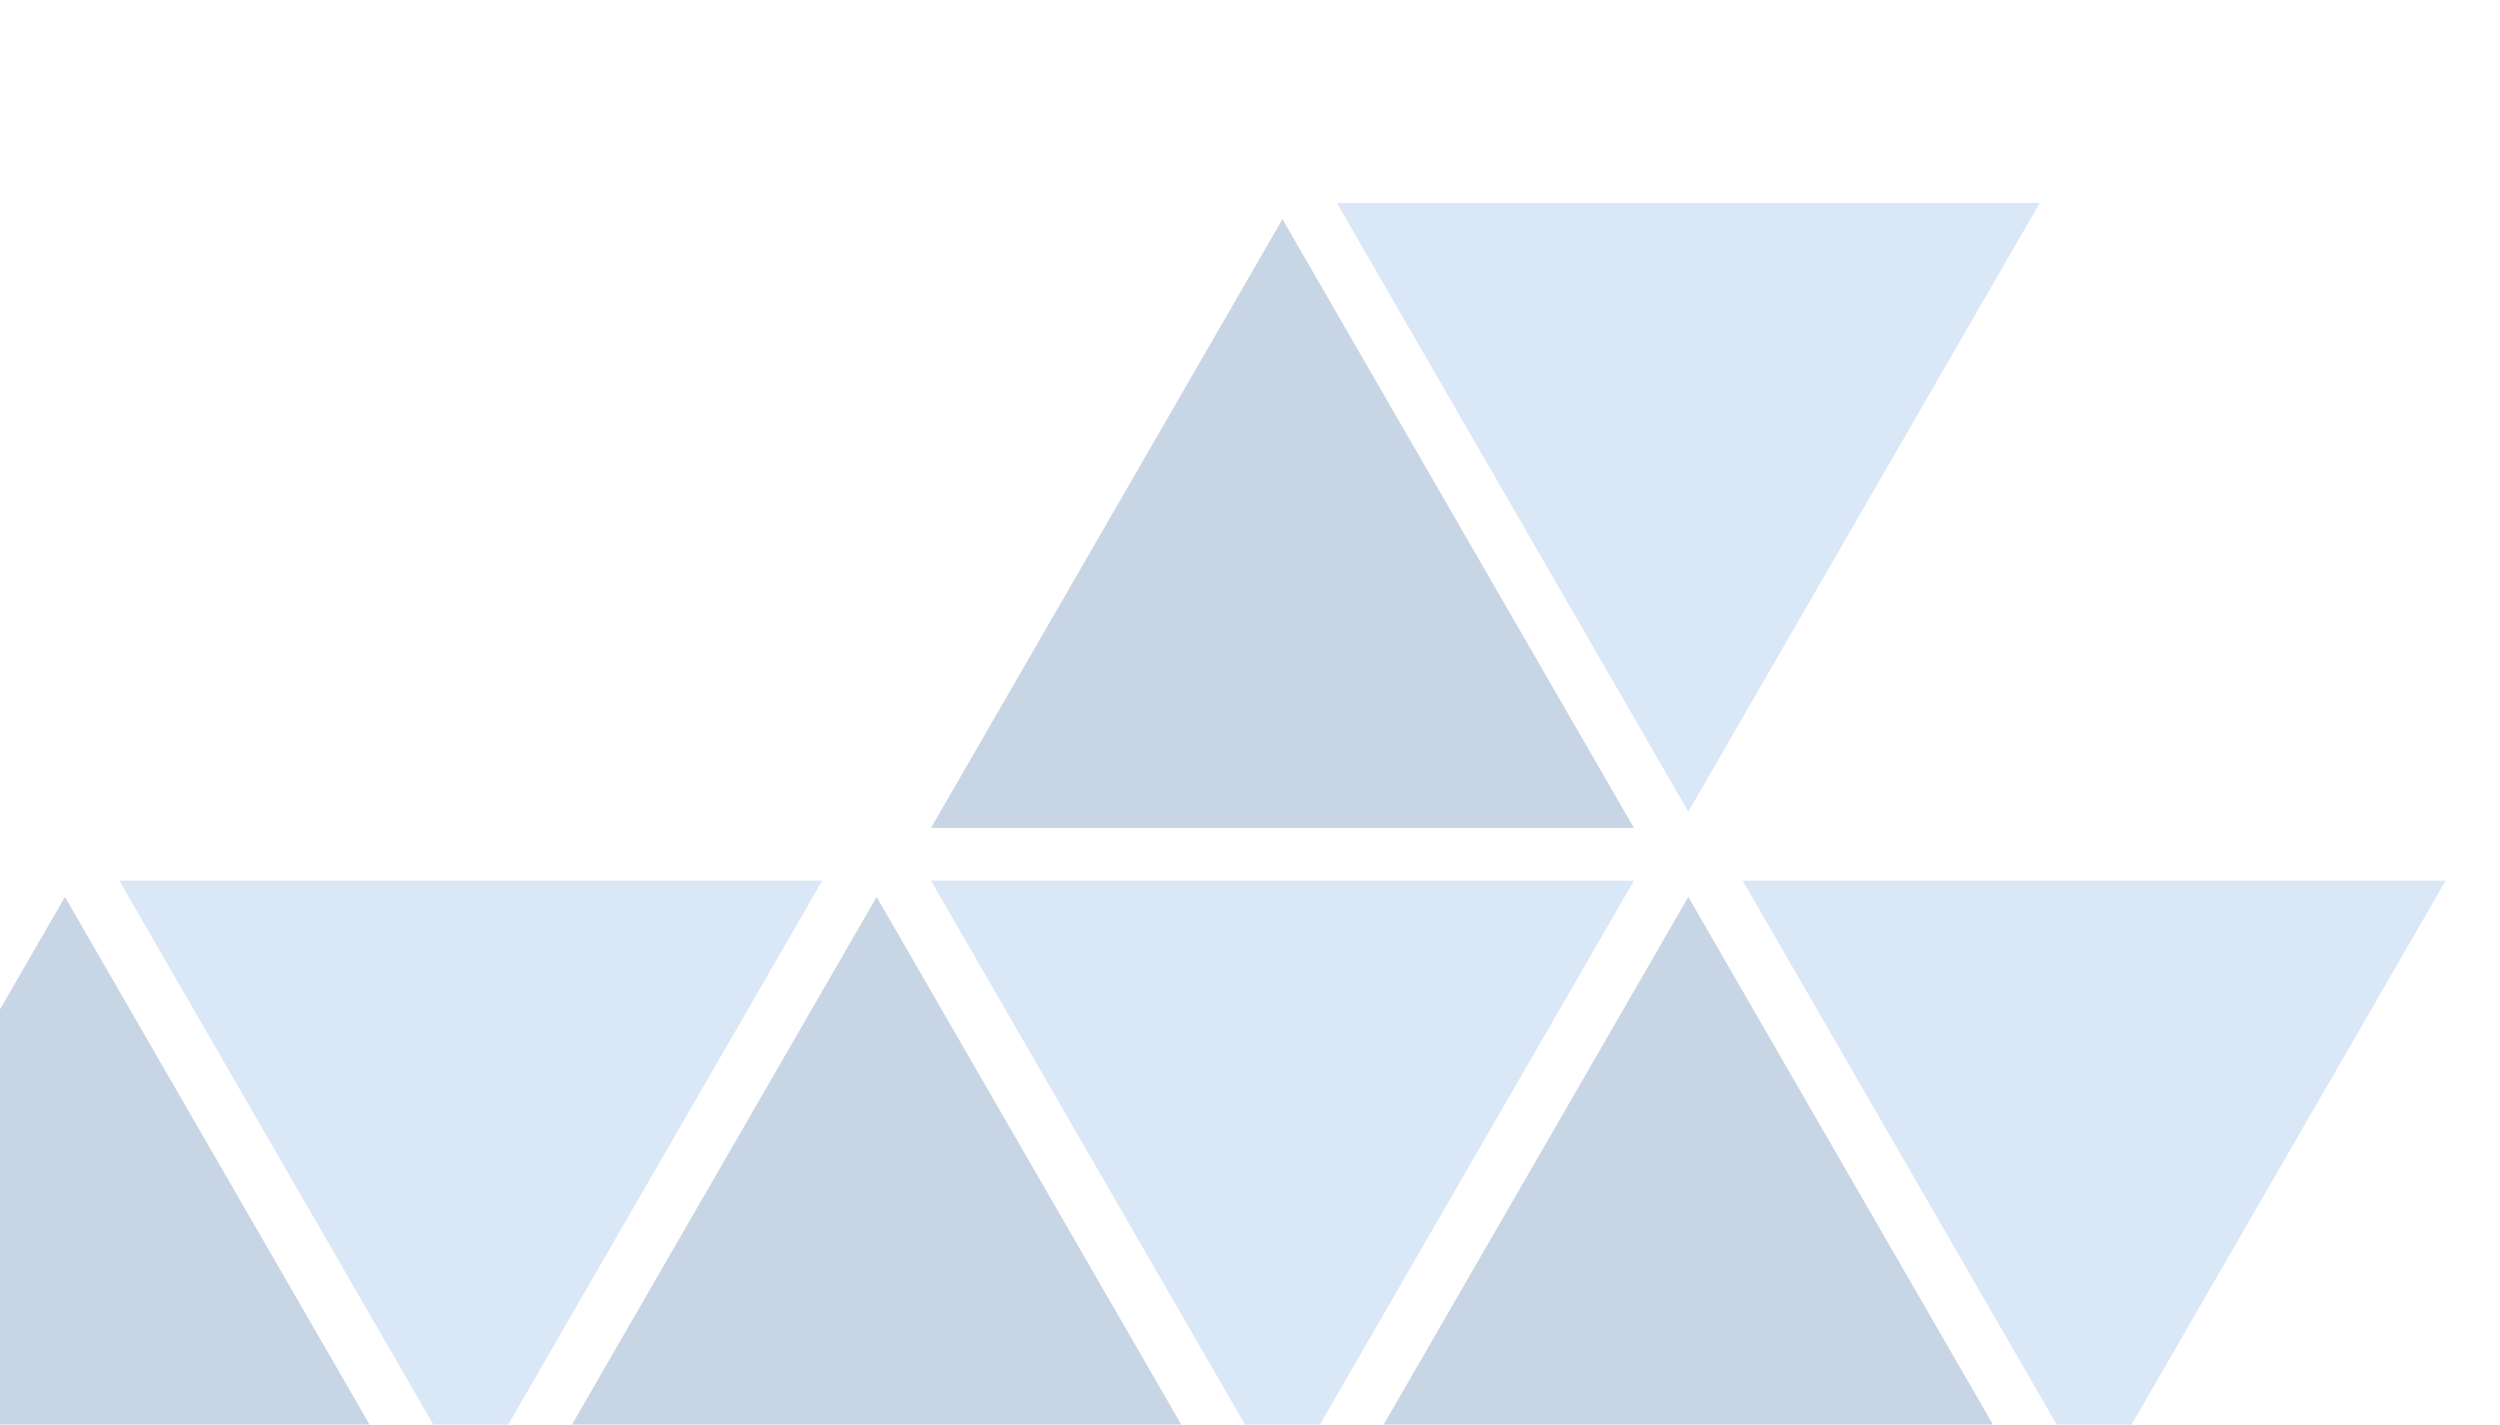 <svg width="616" height="351" viewBox="0 0 616 351" fill="none" xmlns="http://www.w3.org/2000/svg">
<path d="M216 221L302.603 371H129.397L216 221Z" fill="#255895" fill-opacity="0.25"/>
<path d="M316 367L229.397 217L402.603 217L316 367Z" fill="#4688D7" fill-opacity="0.2"/>
<path d="M16 221L102.603 371H-70.603L16 221Z" fill="#255895" fill-opacity="0.25"/>
<path d="M116 367L29.398 217L202.603 217L116 367Z" fill="#4688D7" fill-opacity="0.2"/>
<path d="M316 54L402.603 204H229.397L316 54Z" fill="#255895" fill-opacity="0.25"/>
<path d="M416 200L329.397 50L502.603 50L416 200Z" fill="#4688D7" fill-opacity="0.2"/>
<path d="M416 221L502.603 371H329.397L416 221Z" fill="#255895" fill-opacity="0.25"/>
<path d="M516 367L429.397 217L602.603 217L516 367Z" fill="#4688D7" fill-opacity="0.2"/>
</svg>
